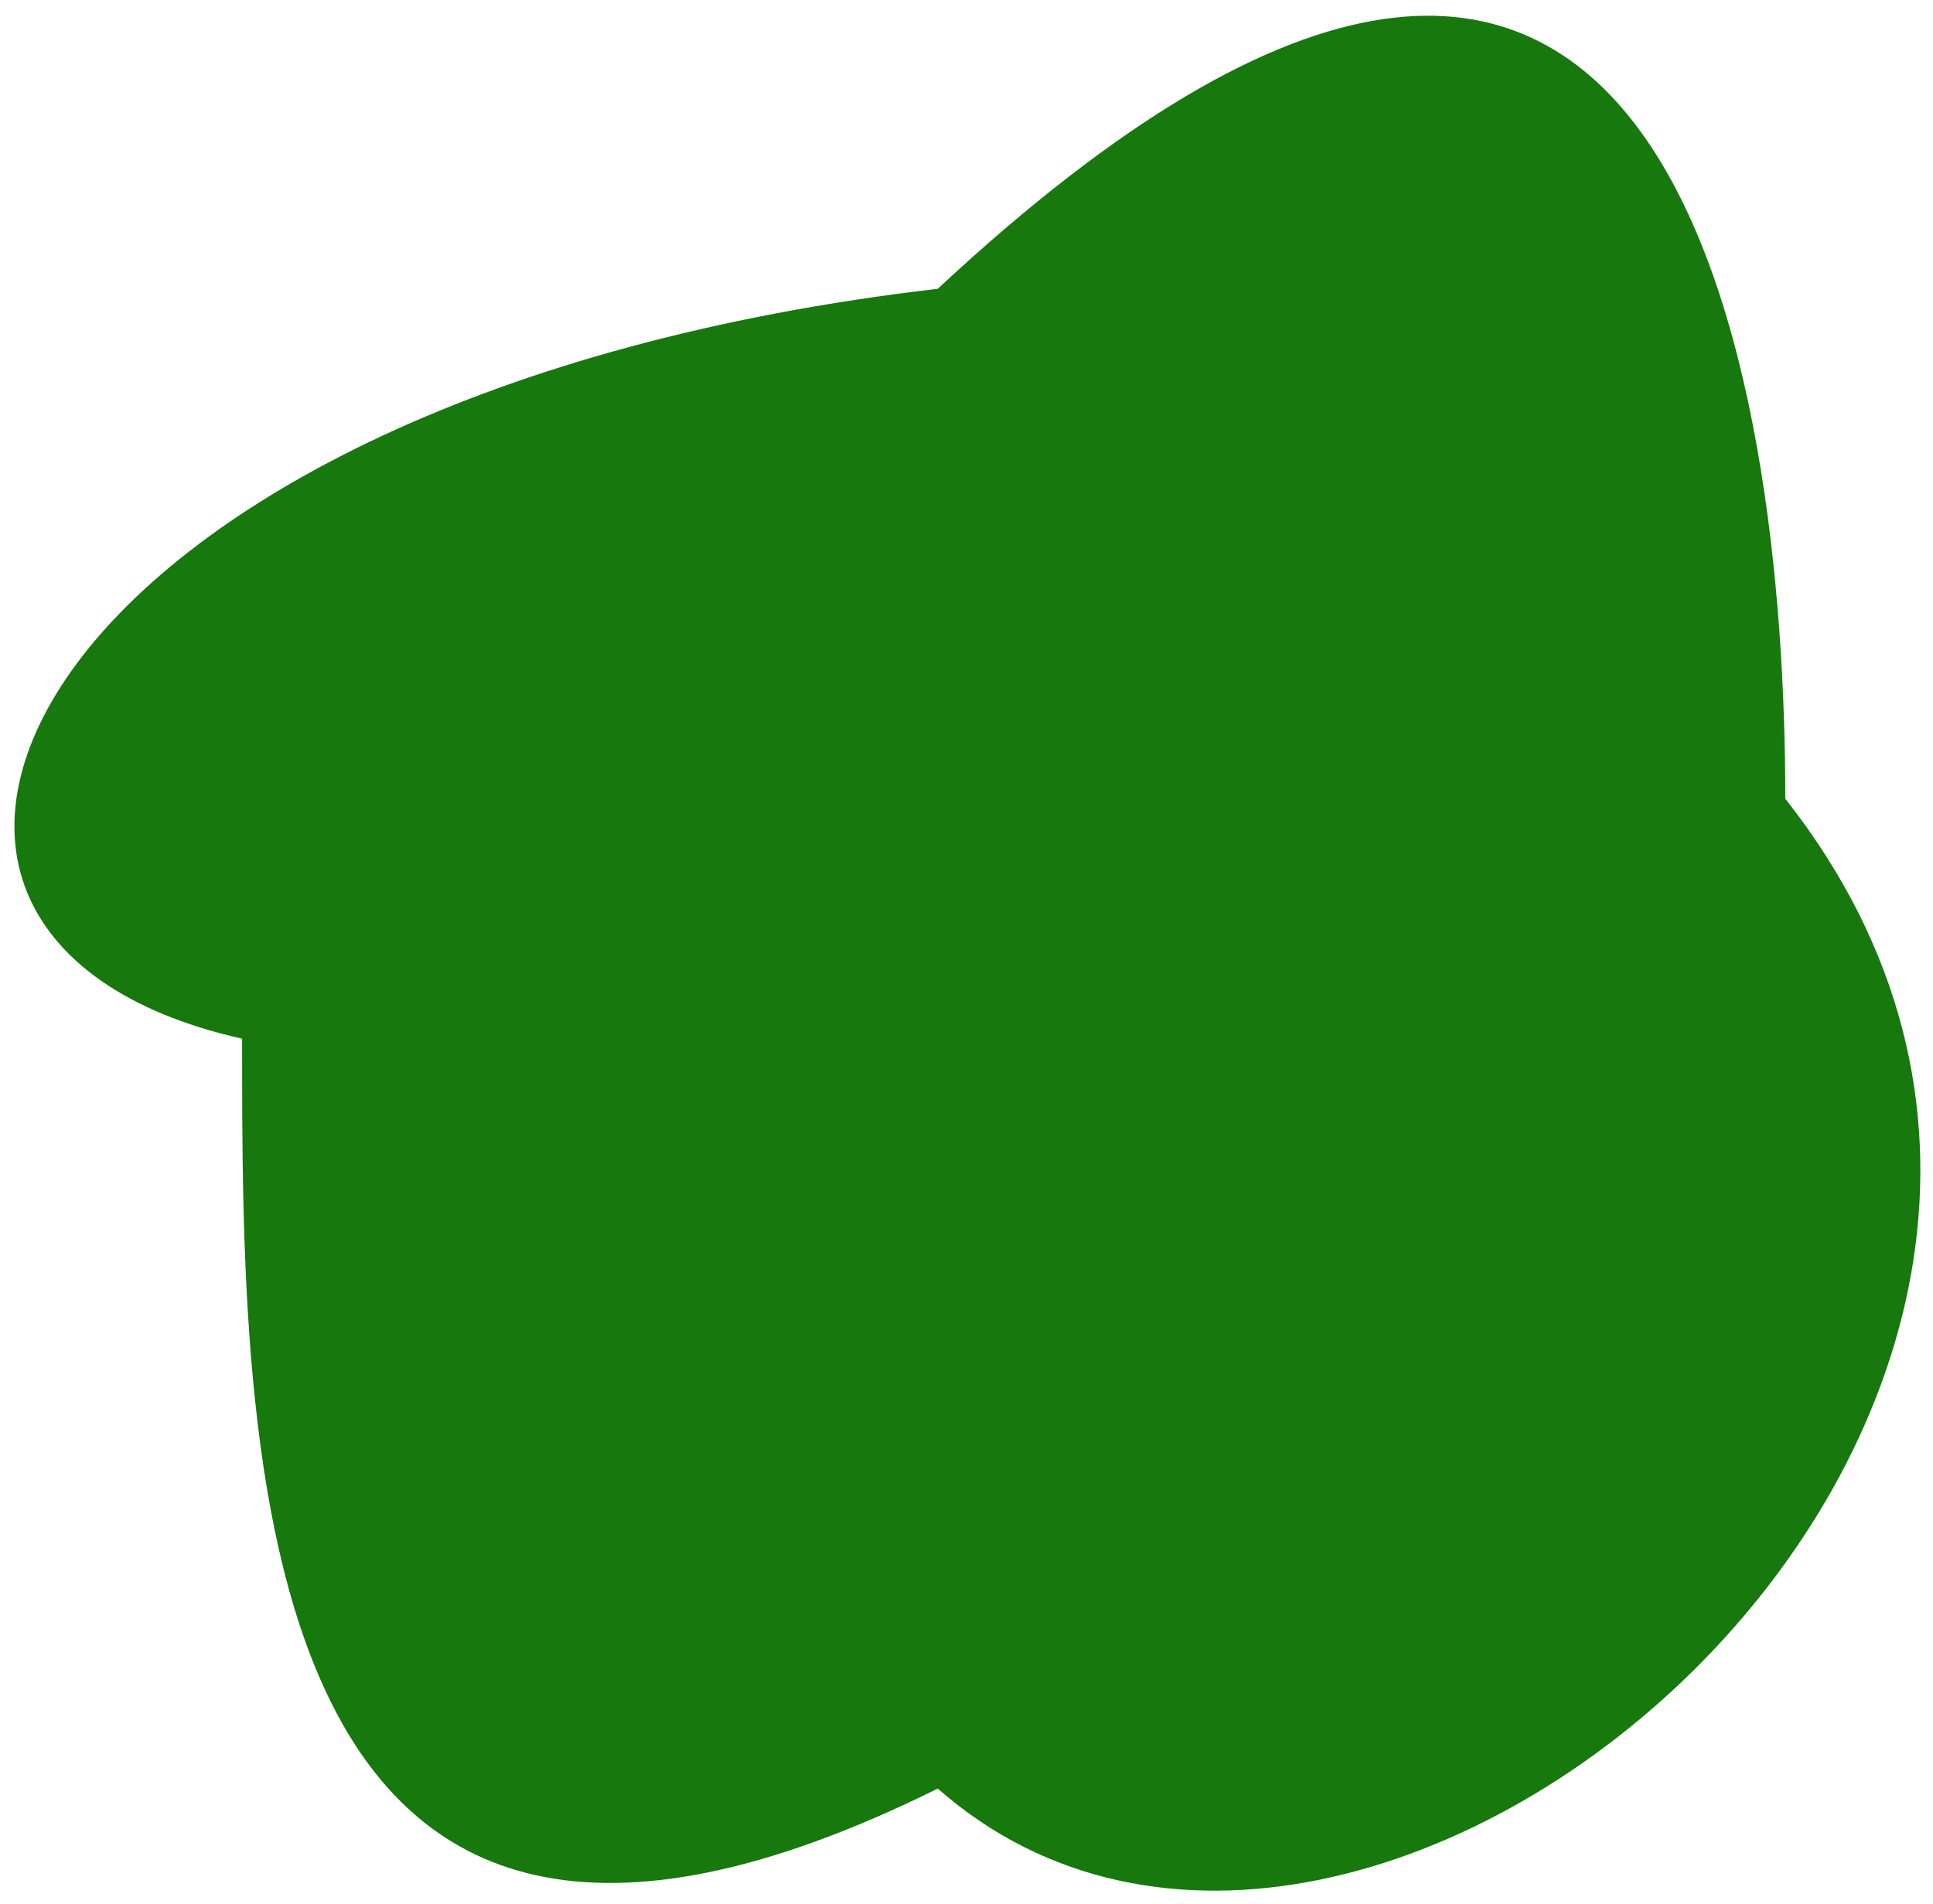 <svg width="536" height="528" viewBox="0 0 536 528" fill="none" xmlns="http://www.w3.org/2000/svg">
<g filter="url(#filter0_d_0_689)">
<path d="M495.043 218.155C626.069 384.538 380.655 598.755 260.027 492.686C67.128 588.356 67.128 399.571 67.128 284.708C-62.339 255.591 9.934 105.847 260.027 76.73C465.406 -114.61 495.043 103.292 495.043 218.155Z" fill="#16780D"/>
</g>
<defs>
<filter id="filter0_d_0_689" x="0.634" y="0.997" width="535.228" height="526.734" filterUnits="userSpaceOnUse" color-interpolation-filters="sRGB">
<feFlood flood-opacity="0" result="BackgroundImageFix"/>
<feColorMatrix in="SourceAlpha" type="matrix" values="0 0 0 0 0 0 0 0 0 0 0 0 0 0 0 0 0 0 127 0" result="hardAlpha"/>
<feOffset dy="3.366"/>
<feGaussianBlur stdDeviation="1.683"/>
<feComposite in2="hardAlpha" operator="out"/>
<feColorMatrix type="matrix" values="0 0 0 0 0 0 0 0 0 0 0 0 0 0 0 0 0 0 0.25 0"/>
<feBlend mode="normal" in2="BackgroundImageFix" result="effect1_dropShadow_0_689"/>
<feBlend mode="normal" in="SourceGraphic" in2="effect1_dropShadow_0_689" result="shape"/>
</filter>
</defs>
</svg>
